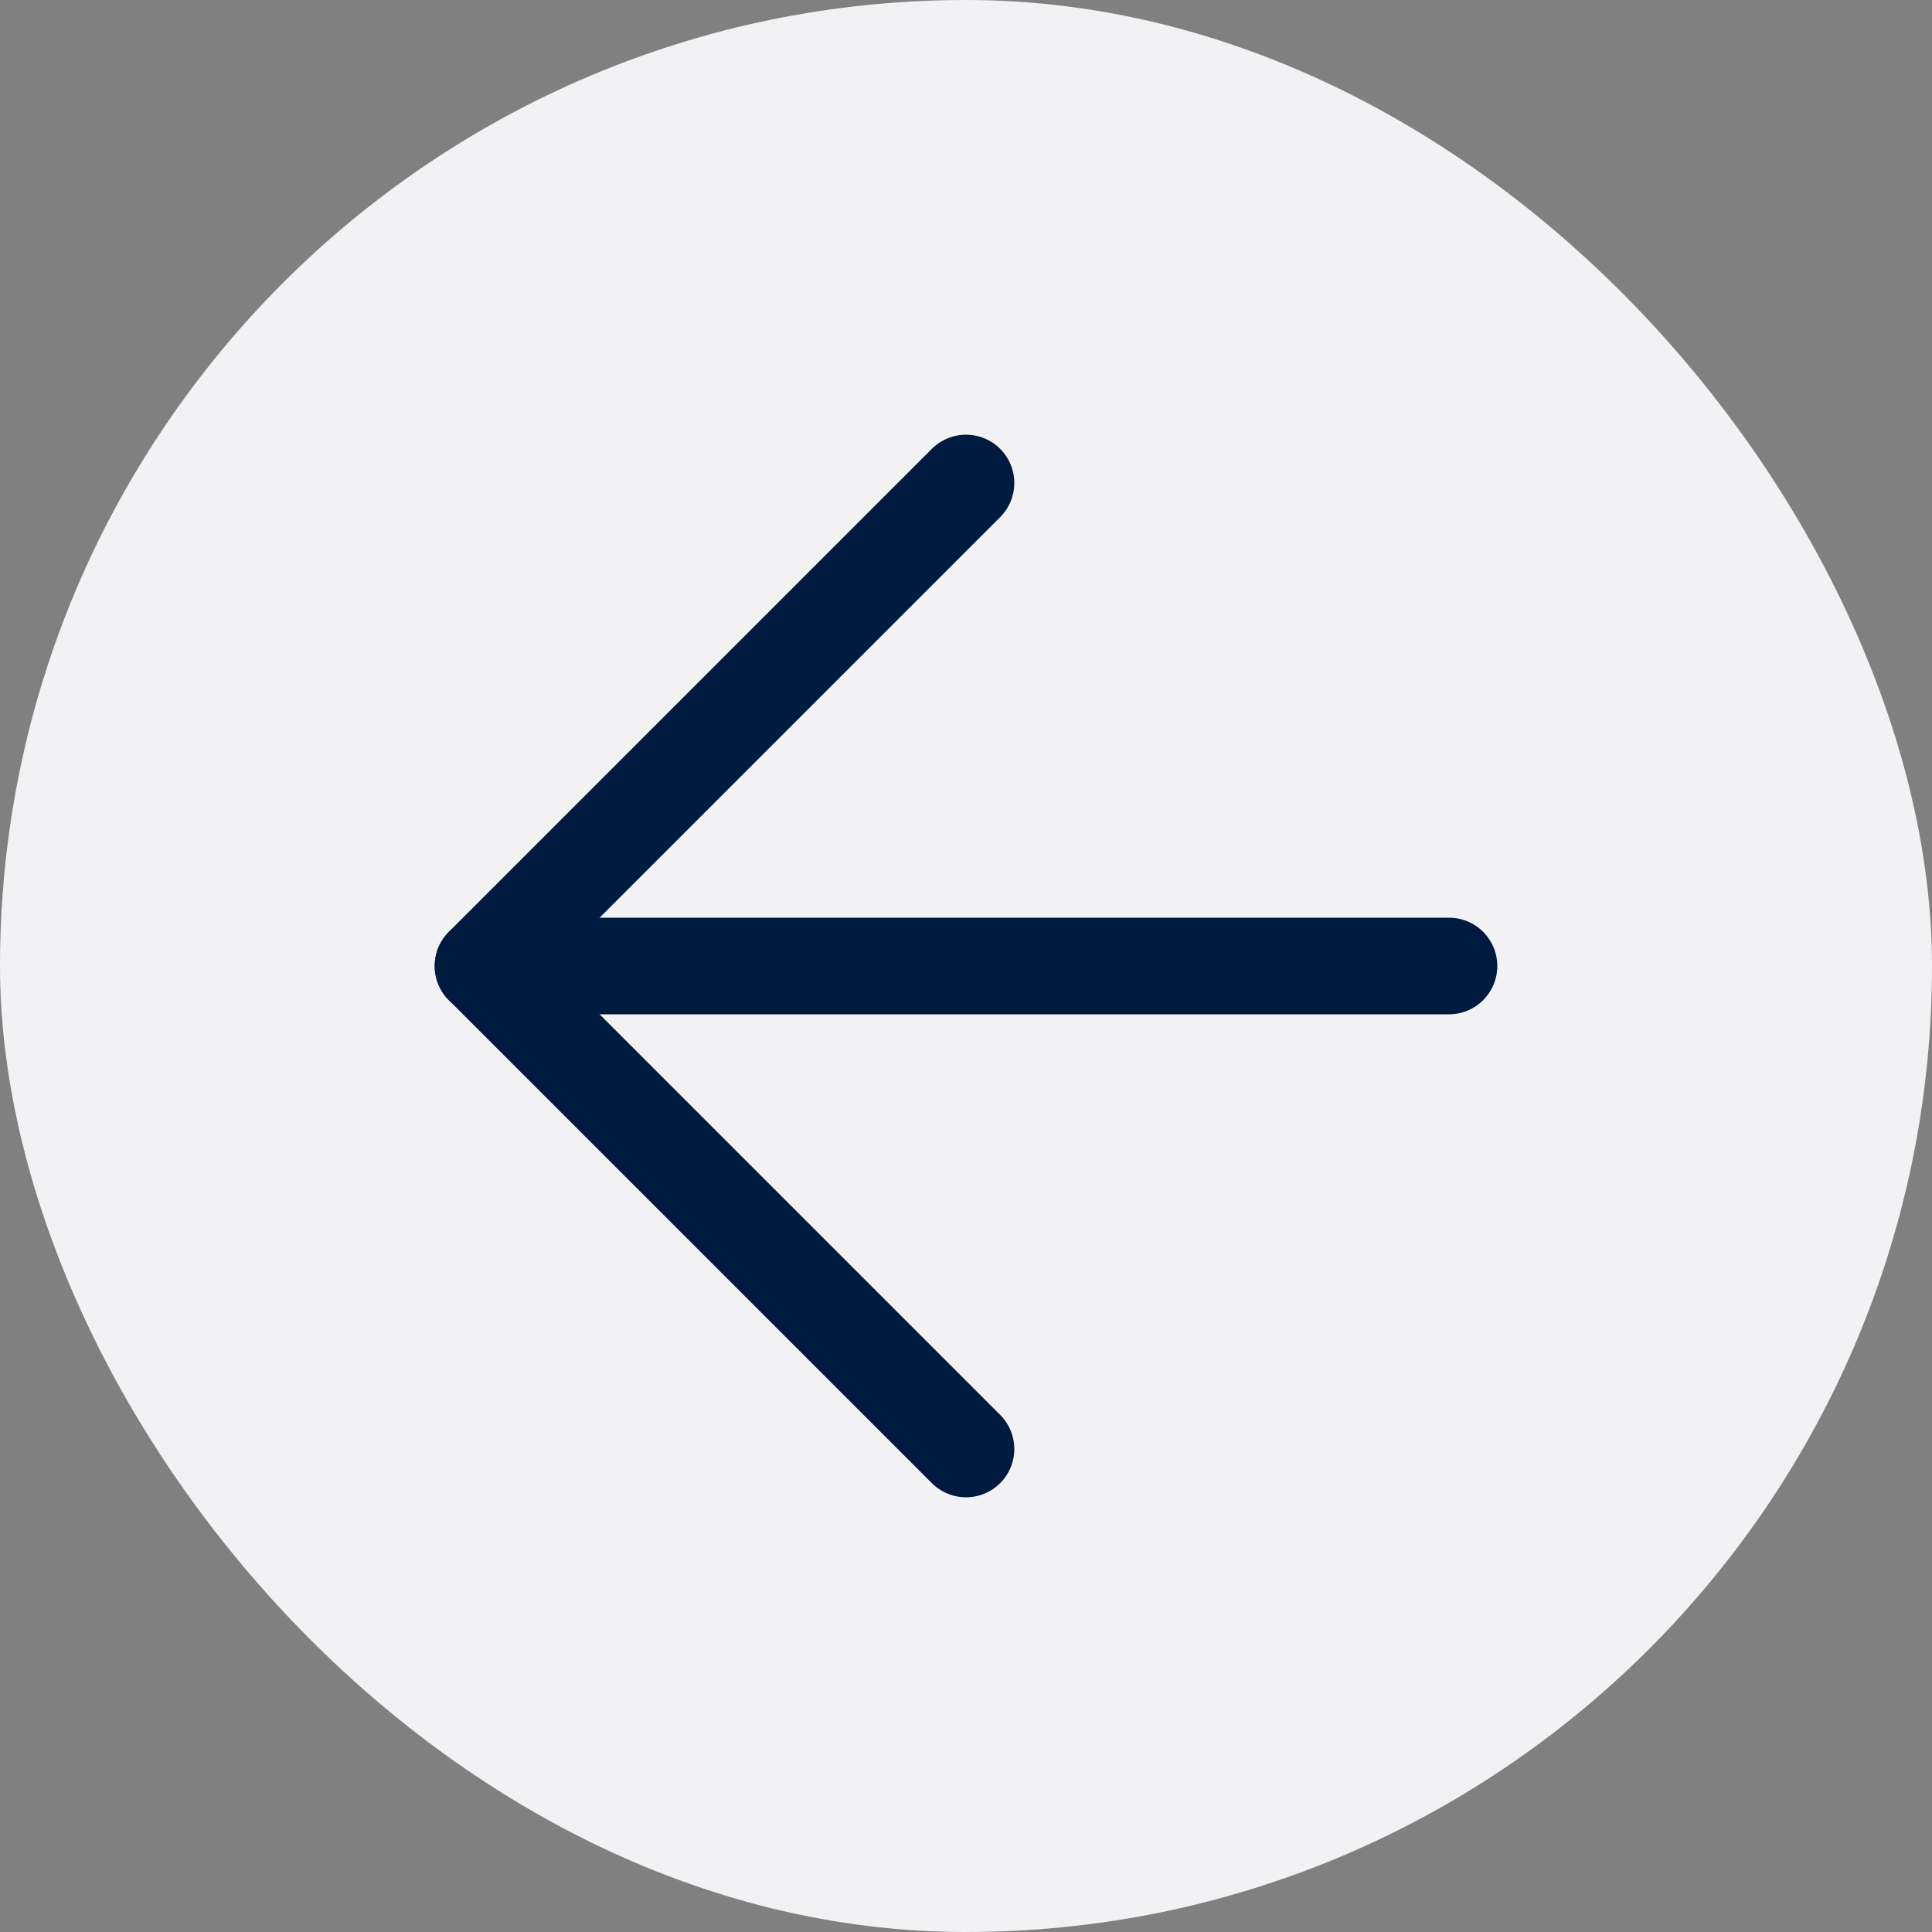<svg width="60" height="60" viewBox="0 0 60 60" fill="none" xmlns="http://www.w3.org/2000/svg">
<rect x="0" y="0" width="60" height="60" fill="#808080" stroke="none"/>
<rect width="60" height="60" rx="30" fill="#F2F2F5"/>
<path d="M45 30H15" stroke="#011A3F" stroke-width="3" stroke-linecap="round" stroke-linejoin="round"/>
<path d="M30 45L15 30L30 15" stroke="#011A3F" stroke-width="3" stroke-linecap="round" stroke-linejoin="round"/>
</svg>
